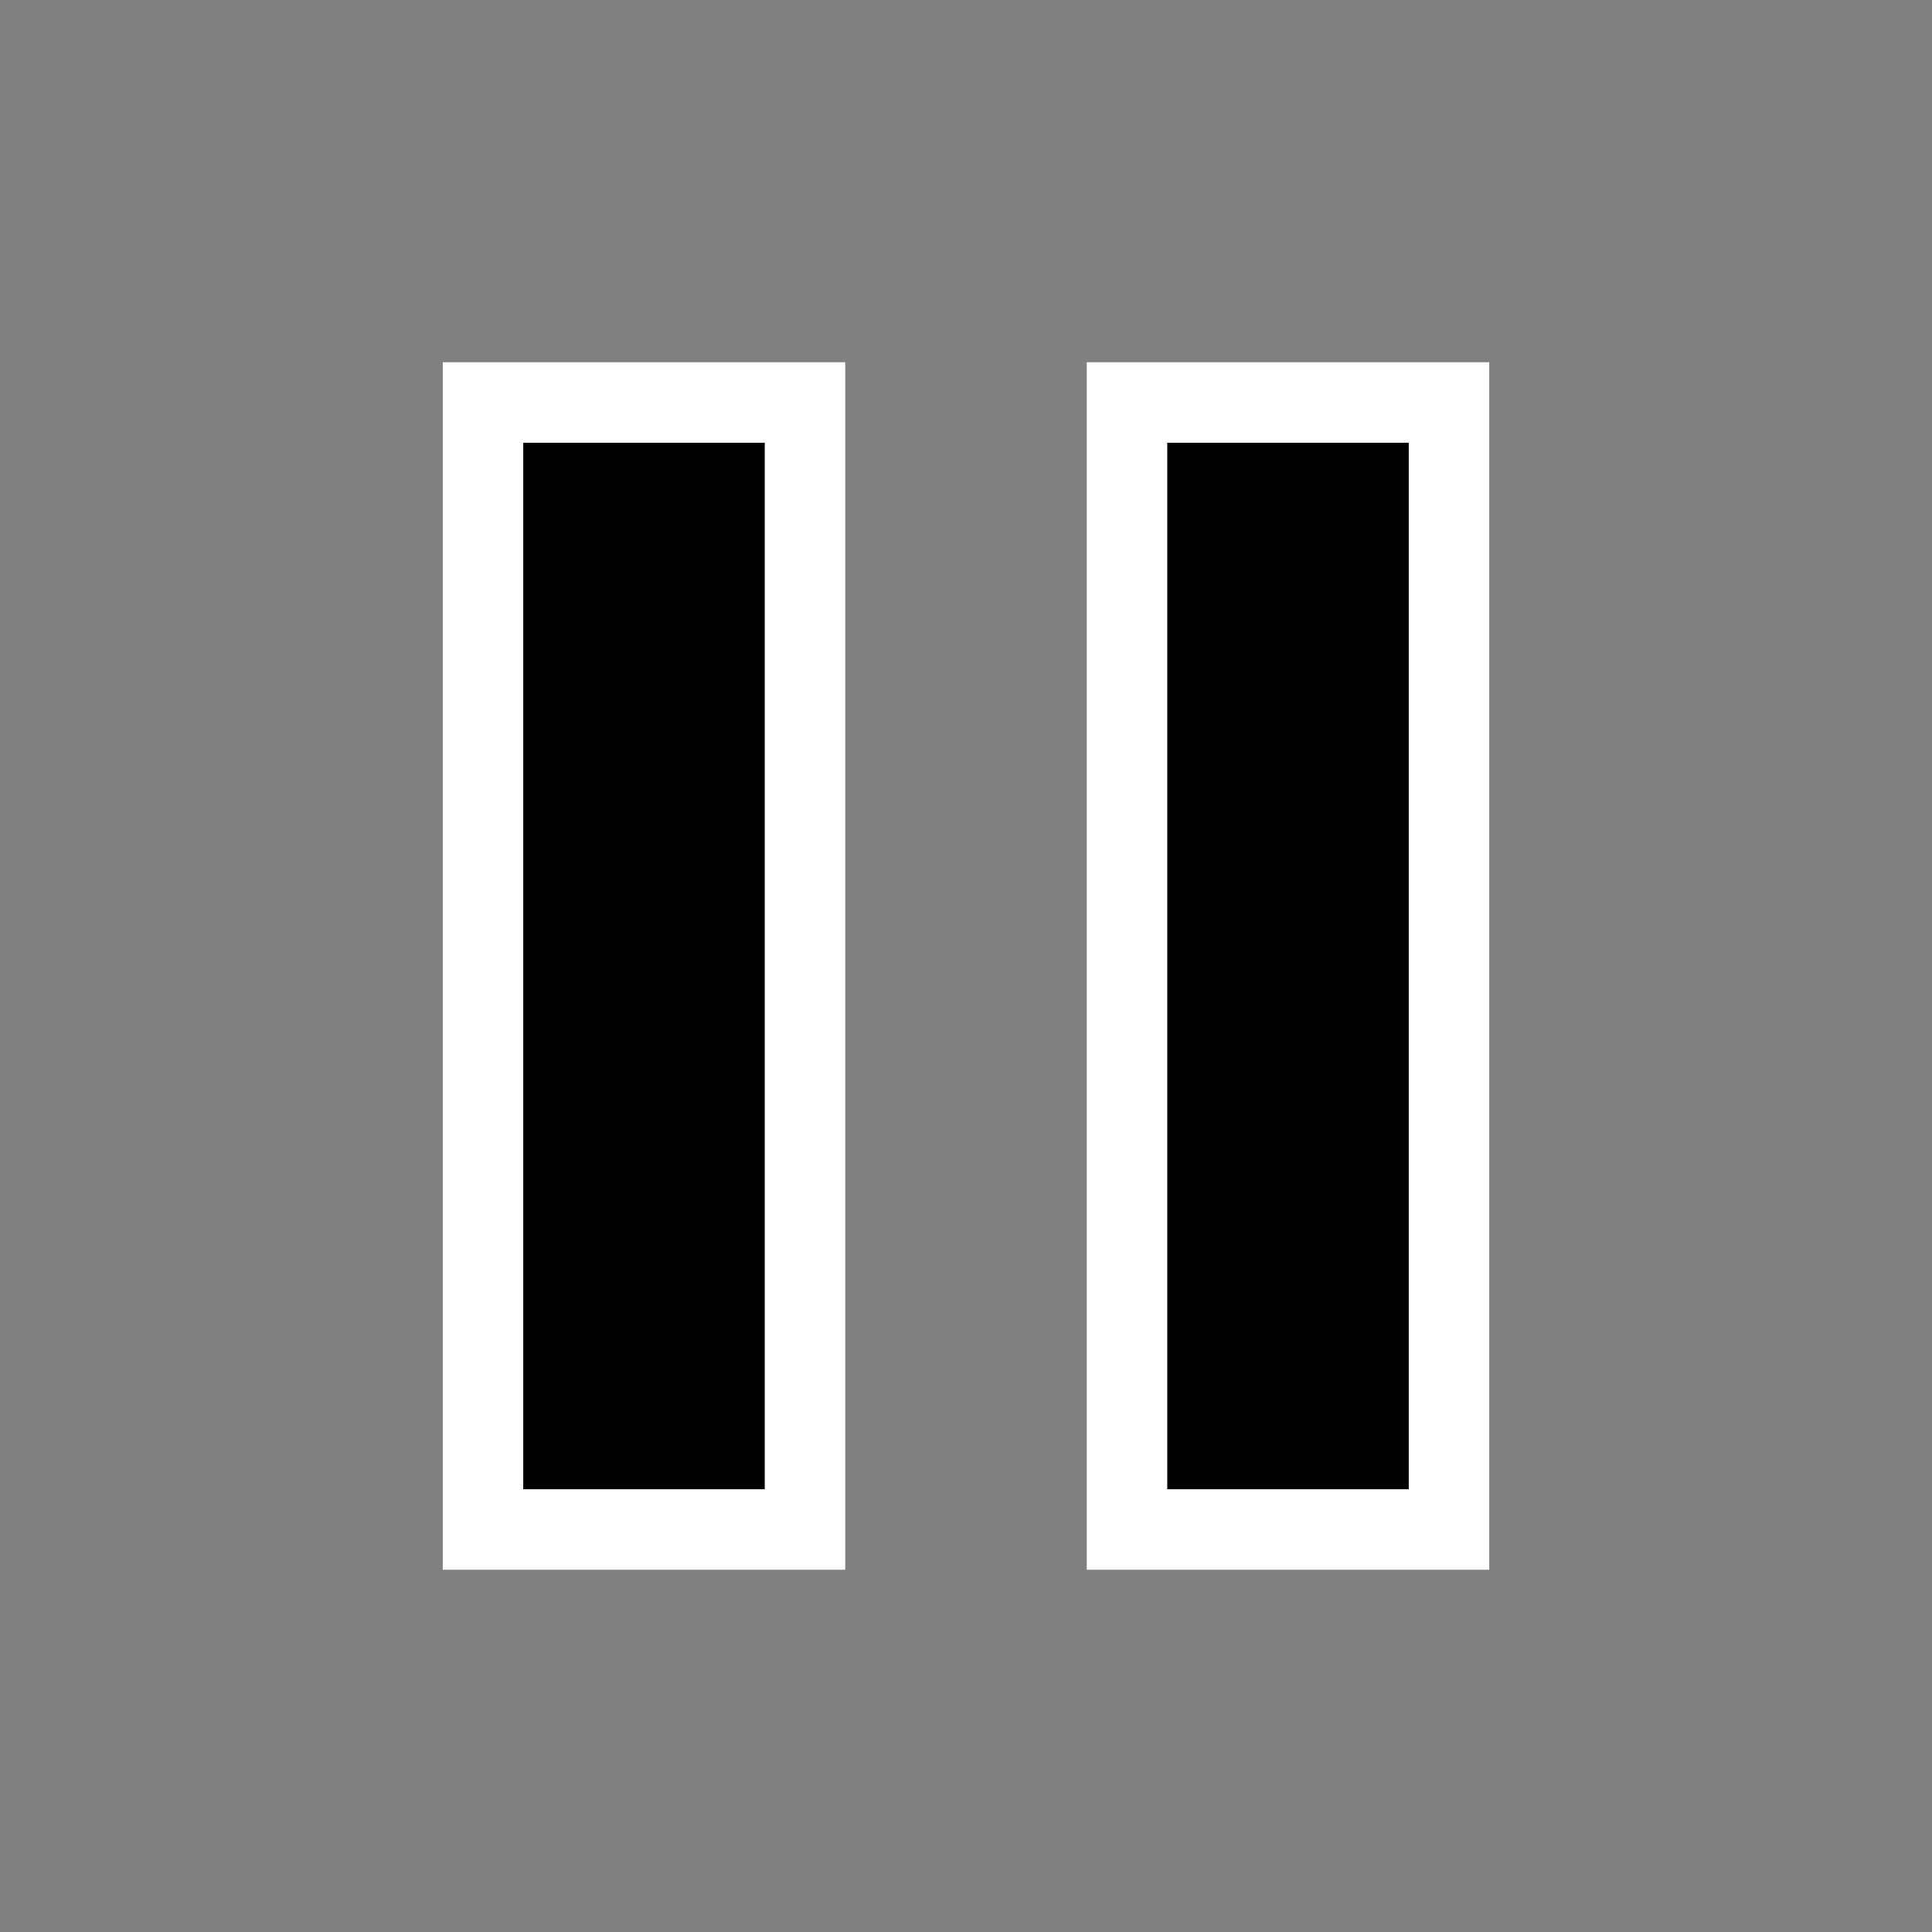 <svg xmlns="http://www.w3.org/2000/svg" width="24" height="24" viewBox="0 0 24 24"><rect x="0" y="0" width="24" height="24" fill="#808080" stroke="none"/><path d="M6 19h4V5H6v14zm8-14v14h4V5h-4z" stroke="white"/><path d="M0 0h24v24H0z" fill="none"/></svg>